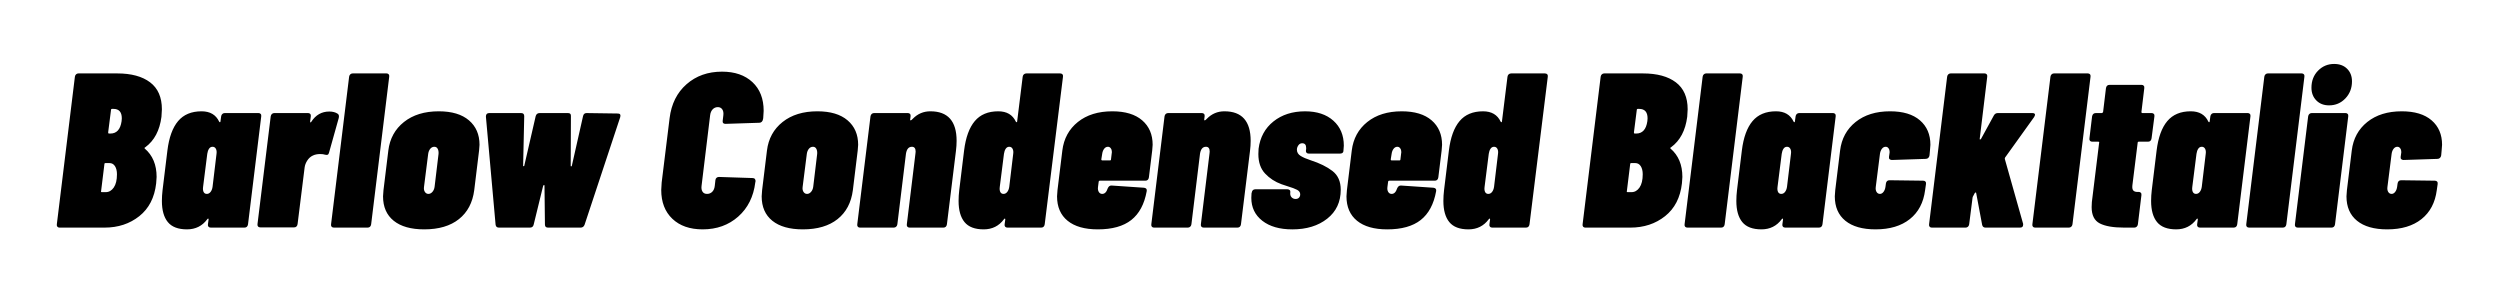 <svg viewBox="0 0 681 80" xmlns="http://www.w3.org/2000/svg"><path d="M42.54 49.94q-.66 5.82-4.59 8.94Q34.02 62 28.5 62H16.2q-.36 0-.57-.24-.21-.24-.15-.66l4.92-40.2q.06-.42.33-.66.27-.24.63-.24h10.56q5.76 0 8.97 2.43 3.21 2.43 3.21 7.35 0 .6-.12 2.04-.72 5.58-4.38 8.28-.36.18-.18.36 3.24 2.76 3.24 7.74 0 .54-.12 1.74zm-12-20.28q-.3 0-.3.3l-.78 6.12q0 .3.24.3h.36q2.58 0 3.06-3.36l.06-.78q0-2.58-2.28-2.58h-.36zM28.8 52.34q1.32 0 2.19-1.26.87-1.26.87-3.6 0-1.38-.54-2.22-.54-.84-1.5-.84h-1.08q-.3 0-.3.3l-.9 7.32q-.12.3.24.3h1.02zM60.24 31.7q.06-.42.33-.66.27-.24.63-.24h9.24q.36 0 .57.24.21.24.15.66l-3.6 29.4q-.06.42-.3.66-.24.24-.66.24h-9.18q-.42 0-.63-.24-.21-.24-.15-.66l.18-1.32q0-.24-.12-.24t-.24.18q-2.04 2.76-5.52 2.76-3.6 0-5.22-1.98-1.62-1.98-1.62-5.76 0-1.44.18-2.94L45.6 41q.66-5.34 2.91-8.01t6.39-2.67q3.48 0 4.8 2.82.12.18.24.15t.12-.27l.18-1.32zm-3.9 21.12q.6 0 1.02-.54.42-.54.54-1.38l1.08-9q.12-.84-.18-1.38-.3-.54-.9-.54-.6 0-.96.54t-.48 1.38l-1.14 9q-.12.9.15 1.41.27.51.87.51zM89.7 30.38q1.38 0 2.28.6.48.3.3 1.14l-2.64 9.42q-.12.48-.36.6t-.72 0q-.54-.18-1.32-.18-1.2 0-2.04.42-.9.42-1.5 1.35-.6.93-.72 1.89l-1.92 15.42q-.06.42-.3.66-.24.24-.66.24h-9.18q-.42 0-.63-.24-.21-.24-.15-.66l3.6-29.34q.06-.42.33-.66.27-.24.63-.24h9.24q.36 0 .57.24.21.24.15.66l-.18 1.38q0 .24.09.27.09.03.21-.15 1.8-2.82 4.92-2.82zM90.96 62q-.42 0-.63-.24-.21-.24-.15-.66l4.92-40.2q.06-.42.33-.66.27-.24.63-.24h9.24q.36 0 .57.24.21.24.15.66l-4.92 40.2q-.06.42-.3.66-.24.24-.66.24h-9.18zm24.6.48q-5.4 0-8.31-2.34t-2.91-6.66q0-.48.12-1.68l1.32-10.8q.6-4.86 4.26-7.77 3.66-2.91 9.48-2.91 5.34 0 8.22 2.46 2.88 2.46 2.88 6.66 0 .48-.12 1.56l-1.32 10.8q-.66 5.1-4.17 7.89t-9.45 2.79zm1.14-9.66q.6 0 1.08-.54.48-.54.6-1.38l1.08-9q.06-.84-.24-1.38-.3-.54-.9-.54-.66 0-1.11.54-.45.54-.57 1.38l-1.14 9q-.12.84.24 1.38.36.54.96.54zM135.9 62q-.78 0-.9-.78l-2.64-29.46q0-.96.9-.96h8.7q.84 0 .84.84l-.3 13.56q-.06.06.12.06t.18-.06l3.12-13.56q.24-.84 1.08-.84h7.74q.84 0 .78.84l-.06 13.56q0 .12.12.12t.18-.12l3.06-13.56q.18-.84.96-.84l8.52.12q.9 0 .66.96l-9.72 29.34q-.3.78-1.08.78h-8.88q-.84 0-.84-.84l-.12-10.56q.06-.18-.12-.18t-.24.18l-2.58 10.56q-.18.84-1.02.84h-8.46zm55.5.48q-5.22 0-8.25-2.88-3.03-2.88-3.03-7.86 0-.6.12-2.04l2.16-17.52q.72-5.82 4.62-9.24 3.9-3.42 9.66-3.42 5.22 0 8.28 2.85 3.06 2.85 3.06 7.83 0 .54-.12 1.98l-.06.3q-.06.42-.33.69-.27.27-.63.27l-9.24.3q-.9 0-.78-.84l.18-1.5q.12-1.02-.3-1.62-.42-.6-1.2-.6-.84 0-1.41.6t-.69 1.62l-2.34 19.26q-.12.96.27 1.56.39.6 1.23.6t1.41-.57q.57-.57.69-1.59l.18-1.62q.06-.42.33-.63.27-.21.63-.21l9.18.3q.42 0 .63.27.21.27.15.69l-.06.24q-.72 5.82-4.65 9.3-3.93 3.48-9.69 3.48zm27.3 0q-5.4 0-8.31-2.34t-2.91-6.66q0-.48.12-1.68l1.32-10.8q.6-4.86 4.26-7.77 3.66-2.91 9.48-2.91 5.34 0 8.22 2.46 2.88 2.46 2.88 6.66 0 .48-.12 1.56l-1.32 10.8q-.66 5.1-4.17 7.89t-9.45 2.79zm1.14-9.66q.6 0 1.08-.54.48-.54.6-1.38l1.08-9q.06-.84-.24-1.38-.3-.54-.9-.54-.66 0-1.11.54-.45.54-.57 1.38l-1.14 9q-.12.84.24 1.38.36.54.96.54zm33.6-22.5q7.14 0 7.14 8.04 0 1.32-.18 2.76l-2.46 19.98q-.06.42-.3.66-.24.24-.66.24h-9.18q-.42 0-.63-.24-.21-.24-.15-.66l2.34-19.2q.06-.24.06-.6 0-1.32-1.02-1.32-1.32 0-1.62 1.92l-2.34 19.2q-.06.42-.33.66-.27.24-.63.24h-9.24q-.36 0-.57-.24-.21-.24-.15-.66l3.6-29.4q.06-.42.33-.66.27-.24.63-.24h9.24q.36 0 .57.24.21.24.15.66l-.12.96q0 .12.12.12.24 0 .6-.42 1.98-2.04 4.8-2.04zm25.14-9.42q.06-.42.33-.66.27-.24.69-.24h9.18q.42 0 .63.24.21.24.15.66l-4.98 40.2q-.06.42-.3.66-.24.24-.66.24h-9.18q-.42 0-.63-.24-.21-.24-.15-.66l.18-1.32q0-.24-.12-.24t-.24.18q-2.04 2.76-5.52 2.76-3.6 0-5.22-1.98-1.62-1.98-1.62-5.76 0-1.44.18-2.94l1.32-10.8q.66-5.34 2.91-8.01t6.39-2.67q3.48 0 4.8 2.82.12.18.24.15t.12-.27l1.5-12.12zm-5.22 31.92q.6 0 1.02-.54.42-.54.54-1.38l1.08-9q.12-.84-.18-1.38-.3-.54-.9-.54-.6 0-.96.54t-.48 1.38l-1.14 9q-.12.9.15 1.41.27.51.87.51zm39.6-4.5q-.06.42-.3.66-.24.24-.66.24h-12.42q-.12 0-.21.09t-.09.21l-.18 1.38q-.12.84.21 1.38.33.54.93.54 1.02 0 1.5-1.5.36-.84 1.08-.78l8.82.6q.9.12.72.96-.96 5.28-4.2 7.83t-9.12 2.55q-5.34 0-8.22-2.34-2.88-2.34-2.88-6.66 0-.48.12-1.68l1.32-10.8q.6-4.86 4.23-7.77 3.63-2.91 9.39-2.91 5.28 0 8.13 2.46 2.85 2.46 2.85 6.66 0 .48-.12 1.56l-.9 7.32zm-11.16-8.34q-.6 0-1.02.54-.42.54-.54 1.38l-.24 1.5q0 .3.3.3h2.04q.3 0 .3-.3l.18-1.5.06-.48q0-.6-.3-1.02-.3-.42-.78-.42zm31.74-9.66q7.14 0 7.14 8.04 0 1.32-.18 2.76l-2.46 19.98q-.06.42-.3.66-.24.24-.66.24h-9.18q-.42 0-.63-.24-.21-.24-.15-.66l2.34-19.2q.06-.24.06-.6 0-1.32-1.02-1.32-1.32 0-1.62 1.92l-2.34 19.2q-.06.42-.33.66-.27.24-.63.24h-9.24q-.36 0-.57-.24-.21-.24-.15-.66l3.6-29.4q.06-.42.33-.66.27-.24.63-.24h9.24q.36 0 .57.24.21.24.15.66l-.12.96q0 .12.12.12.24 0 .6-.42 1.98-2.04 4.8-2.04zm18.48 32.16q-5.16 0-8.16-2.34t-3-6.24q0-.84.06-1.26l.06-.18q.06-.42.3-.66.24-.24.66-.24h8.76q.36 0 .6.21t.18.57q-.12.9.33 1.38.45.48 1.11.48.6 0 .93-.36.33-.36.33-.9 0-.78-.84-1.23-.84-.45-2.64-.99l-1.62-.54q-2.64-.96-4.47-2.91-1.83-1.95-1.83-5.31 0-.96.06-1.44.6-4.68 4.05-7.44 3.45-2.76 8.61-2.76 4.86 0 7.71 2.55 2.85 2.55 2.85 6.81 0 .48-.12 1.56-.12.6-.96.6h-8.46q-.42 0-.63-.24-.21-.24-.15-.66l.06-.36v-.3q0-1.26-1.08-1.26-.66 0-1.05.57t-.39 1.17q0 1.08 1.02 1.71 1.02.63 2.7 1.17 3.72 1.2 5.97 2.94 2.25 1.74 2.25 5.1 0 4.98-3.69 7.89-3.69 2.91-9.51 2.91zm39.78-14.16q-.06.42-.3.66-.24.24-.66.24h-12.42q-.12 0-.21.09t-.09.21l-.18 1.38q-.12.84.21 1.38.33.54.93.54 1.02 0 1.5-1.5.36-.84 1.08-.78l8.82.6q.9.12.72.96-.96 5.28-4.2 7.83t-9.12 2.55q-5.34 0-8.22-2.34-2.88-2.34-2.88-6.66 0-.48.12-1.68l1.32-10.8q.6-4.86 4.23-7.77 3.63-2.91 9.39-2.91 5.28 0 8.13 2.46 2.85 2.46 2.85 6.66 0 .48-.12 1.56l-.9 7.32zm-11.16-8.34q-.6 0-1.02.54-.42.54-.54 1.38l-.24 1.5q0 .3.3.3h2.04q.3 0 .3-.3l.18-1.5.06-.48q0-.6-.3-1.02-.3-.42-.78-.42zm30-19.08q.06-.42.33-.66.27-.24.69-.24h9.18q.42 0 .63.24.21.24.15.66l-4.98 40.2q-.06.42-.3.66-.24.24-.66.24h-9.18q-.42 0-.63-.24-.21-.24-.15-.66l.18-1.32q0-.24-.12-.24t-.24.18q-2.04 2.76-5.52 2.76-3.6 0-5.22-1.98-1.62-1.98-1.62-5.76 0-1.44.18-2.94l1.32-10.8q.66-5.34 2.91-8.01t6.39-2.67q3.48 0 4.8 2.82.12.18.24.15t.12-.27l1.5-12.12zm-5.22 31.92q.6 0 1.02-.54.42-.54.54-1.38l1.08-9q.12-.84-.18-1.38-.3-.54-.9-.54-.6 0-.96.54t-.48 1.38l-1.14 9q-.12.9.15 1.41.27.51.87.51zm52.74-2.88q-.66 5.82-4.59 8.94-3.93 3.12-9.45 3.12h-12.3q-.36 0-.57-.24-.21-.24-.15-.66l4.92-40.2q.06-.42.33-.66.27-.24.63-.24h10.56q5.76 0 8.97 2.43 3.21 2.43 3.21 7.35 0 .6-.12 2.04-.72 5.58-4.38 8.28-.36.18-.18.36 3.24 2.76 3.24 7.74 0 .54-.12 1.74zm-12-20.28q-.3 0-.3.3l-.78 6.12q0 .3.24.3h.36q2.58 0 3.06-3.36l.06-.78q0-2.58-2.28-2.58h-.36zm-1.74 22.68q1.32 0 2.19-1.26.87-1.26.87-3.6 0-1.38-.54-2.22-.54-.84-1.5-.84h-1.08q-.3 0-.3.3l-.9 7.32q-.12.3.24.3h1.02zM459.66 62q-.42 0-.63-.24-.21-.24-.15-.66l4.92-40.2q.06-.42.33-.66.27-.24.63-.24H474q.36 0 .57.24.21.24.15.66l-4.92 40.2q-.06.42-.3.66-.24.24-.66.24h-9.18zm29.46-30.3q.06-.42.33-.66.27-.24.63-.24h9.24q.36 0 .57.24.21.24.15.66l-3.6 29.4q-.06.42-.3.66-.24.24-.66.24h-9.18q-.42 0-.63-.24-.21-.24-.15-.66l.18-1.32q0-.24-.12-.24t-.24.18q-2.04 2.76-5.52 2.76-3.6 0-5.22-1.98-1.62-1.98-1.62-5.76 0-1.44.18-2.94l1.32-10.8q.66-5.34 2.91-8.01t6.39-2.67q3.48 0 4.8 2.82.12.18.24.15t.12-.27l.18-1.32zm-3.9 21.12q.6 0 1.02-.54.42-.54.54-1.38l1.08-9q.12-.84-.18-1.38-.3-.54-.9-.54-.6 0-.96.54t-.48 1.38l-1.14 9q-.12.9.15 1.41.27.51.87.51zm25.68 9.66q-5.34 0-8.22-2.34-2.88-2.34-2.88-6.66 0-.48.12-1.68l1.32-10.8q.6-4.86 4.23-7.77 3.63-2.91 9.39-2.91 5.28 0 8.13 2.46 2.85 2.46 2.85 6.66 0 .48-.12 1.56l-.12 1.32q-.06.42-.33.69-.27.27-.69.27l-9.24.3q-.36 0-.6-.21t-.18-.63l.12-.84.06-.48q0-.6-.3-1.02-.3-.42-.78-.42-.6 0-1.02.54-.42.54-.54 1.38l-1.14 9q-.12.84.21 1.38.33.54.93.54.54 0 .96-.54.42-.54.54-1.38l.12-.9q.06-.42.3-.66.24-.24.66-.24l9.18.12q.42 0 .63.24.21.24.15.66l-.24 1.68q-.66 5.1-4.17 7.89t-9.33 2.79zm15.3-.48q-.36 0-.57-.24-.21-.24-.15-.66l4.92-40.2q.06-.42.33-.66.27-.24.63-.24h9.24q.36 0 .57.24.21.24.15.66l-2.04 16.86q-.06.24.09.24t.27-.18l3.48-6.36q.36-.66 1.08-.66h9.42q.72 0 .72.48 0 .12-.24.6l-7.92 11.04q-.12.24-.06.42l4.98 17.64v.24q0 .78-.84.78h-9.42q-.72 0-.9-.72l-1.62-8.64q0-.18-.15-.21t-.27.21l-.54 1.02-.06.36-.9 7.08q-.06.42-.33.66-.27.24-.63.24h-9.24zm28.14 0q-.36 0-.57-.24-.21-.24-.15-.66l4.92-40.2q.06-.42.33-.66.27-.24.63-.24h9.24q.36 0 .57.24.21.24.15.66l-4.92 40.2q-.06.42-.33.66-.27.24-.63.24h-9.24zm31.74-24.3q-.06.42-.3.66-.24.24-.66.24h-2.52q-.3 0-.3.3l-1.44 11.58q-.12 1.08.3 1.47.42.39 1.32.33h.12q.36 0 .57.24.21.24.15.66l-.96 7.92q-.06.42-.33.66-.27.24-.63.24h-2.82q-4.38 0-6.6-1.14-2.22-1.14-2.22-4.44 0-.9.06-1.38l1.98-16.14q.12-.3-.24-.3h-1.62q-.42 0-.63-.24-.21-.24-.15-.66l.72-6q.18-.9 1.02-.9h1.62q.24 0 .36-.3l.78-6.48q.06-.42.3-.66.24-.24.66-.24h8.76q.36 0 .57.24.21.24.15.66l-.78 6.48q0 .3.24.3h2.52q.42 0 .63.24.21.24.15.66l-.78 6zm16.02-6q.06-.42.33-.66.27-.24.63-.24h9.24q.36 0 .57.24.21.24.15.66l-3.6 29.4q-.06.42-.3.66-.24.24-.66.24h-9.18q-.42 0-.63-.24-.21-.24-.15-.66l.18-1.32q0-.24-.12-.24t-.24.18q-2.04 2.76-5.52 2.76-3.6 0-5.22-1.98-1.62-1.98-1.62-5.76 0-1.44.18-2.94l1.32-10.8q.66-5.34 2.91-8.01t6.39-2.67q3.48 0 4.8 2.82.12.18.24.15t.12-.27l.18-1.32zm-3.9 21.12q.6 0 1.02-.54.42-.54.54-1.38l1.08-9q.12-.84-.18-1.38-.3-.54-.9-.54-.6 0-.96.54t-.48 1.38l-1.14 9q-.12.9.15 1.41.27.51.87.51zM612.66 62q-.42 0-.63-.24-.21-.24-.15-.66l4.92-40.2q.06-.42.33-.66.27-.24.63-.24H627q.36 0 .57.24.21.24.15.66l-4.92 40.2q-.06.42-.3.66-.24.24-.66.24h-9.18zm21.78-33.3q-2.16 0-3.48-1.35-1.32-1.35-1.32-3.45 0-2.82 1.8-4.65 1.8-1.83 4.38-1.83 2.22 0 3.54 1.32 1.32 1.32 1.32 3.42 0 2.76-1.8 4.65-1.8 1.89-4.44 1.89zM625.92 62q-.42 0-.63-.24-.21-.24-.15-.66l3.6-29.4q.06-.42.33-.66.27-.24.63-.24h9.24q.36 0 .57.24.21.24.15.66l-3.6 29.4q-.06.42-.3.66-.24.24-.66.24h-9.18zm24.36.48q-5.34 0-8.22-2.34-2.88-2.34-2.88-6.66 0-.48.12-1.68l1.32-10.8q.6-4.86 4.23-7.77 3.63-2.91 9.39-2.91 5.28 0 8.13 2.46 2.85 2.46 2.85 6.66 0 .48-.12 1.56l-.12 1.32q-.06.42-.33.69-.27.27-.69.27l-9.24.3q-.36 0-.6-.21t-.18-.63l.12-.84.06-.48q0-.6-.3-1.02-.3-.42-.78-.42-.6 0-1.02.54-.42.54-.54 1.38l-1.14 9q-.12.84.21 1.38.33.54.93.54.54 0 .96-.54.42-.54.54-1.38l.12-.9q.06-.42.3-.66.24-.24.66-.24l9.18.12q.42 0 .63.24.21.24.15.66l-.24 1.68q-.66 5.1-4.17 7.89t-9.33 2.79z"/></svg>